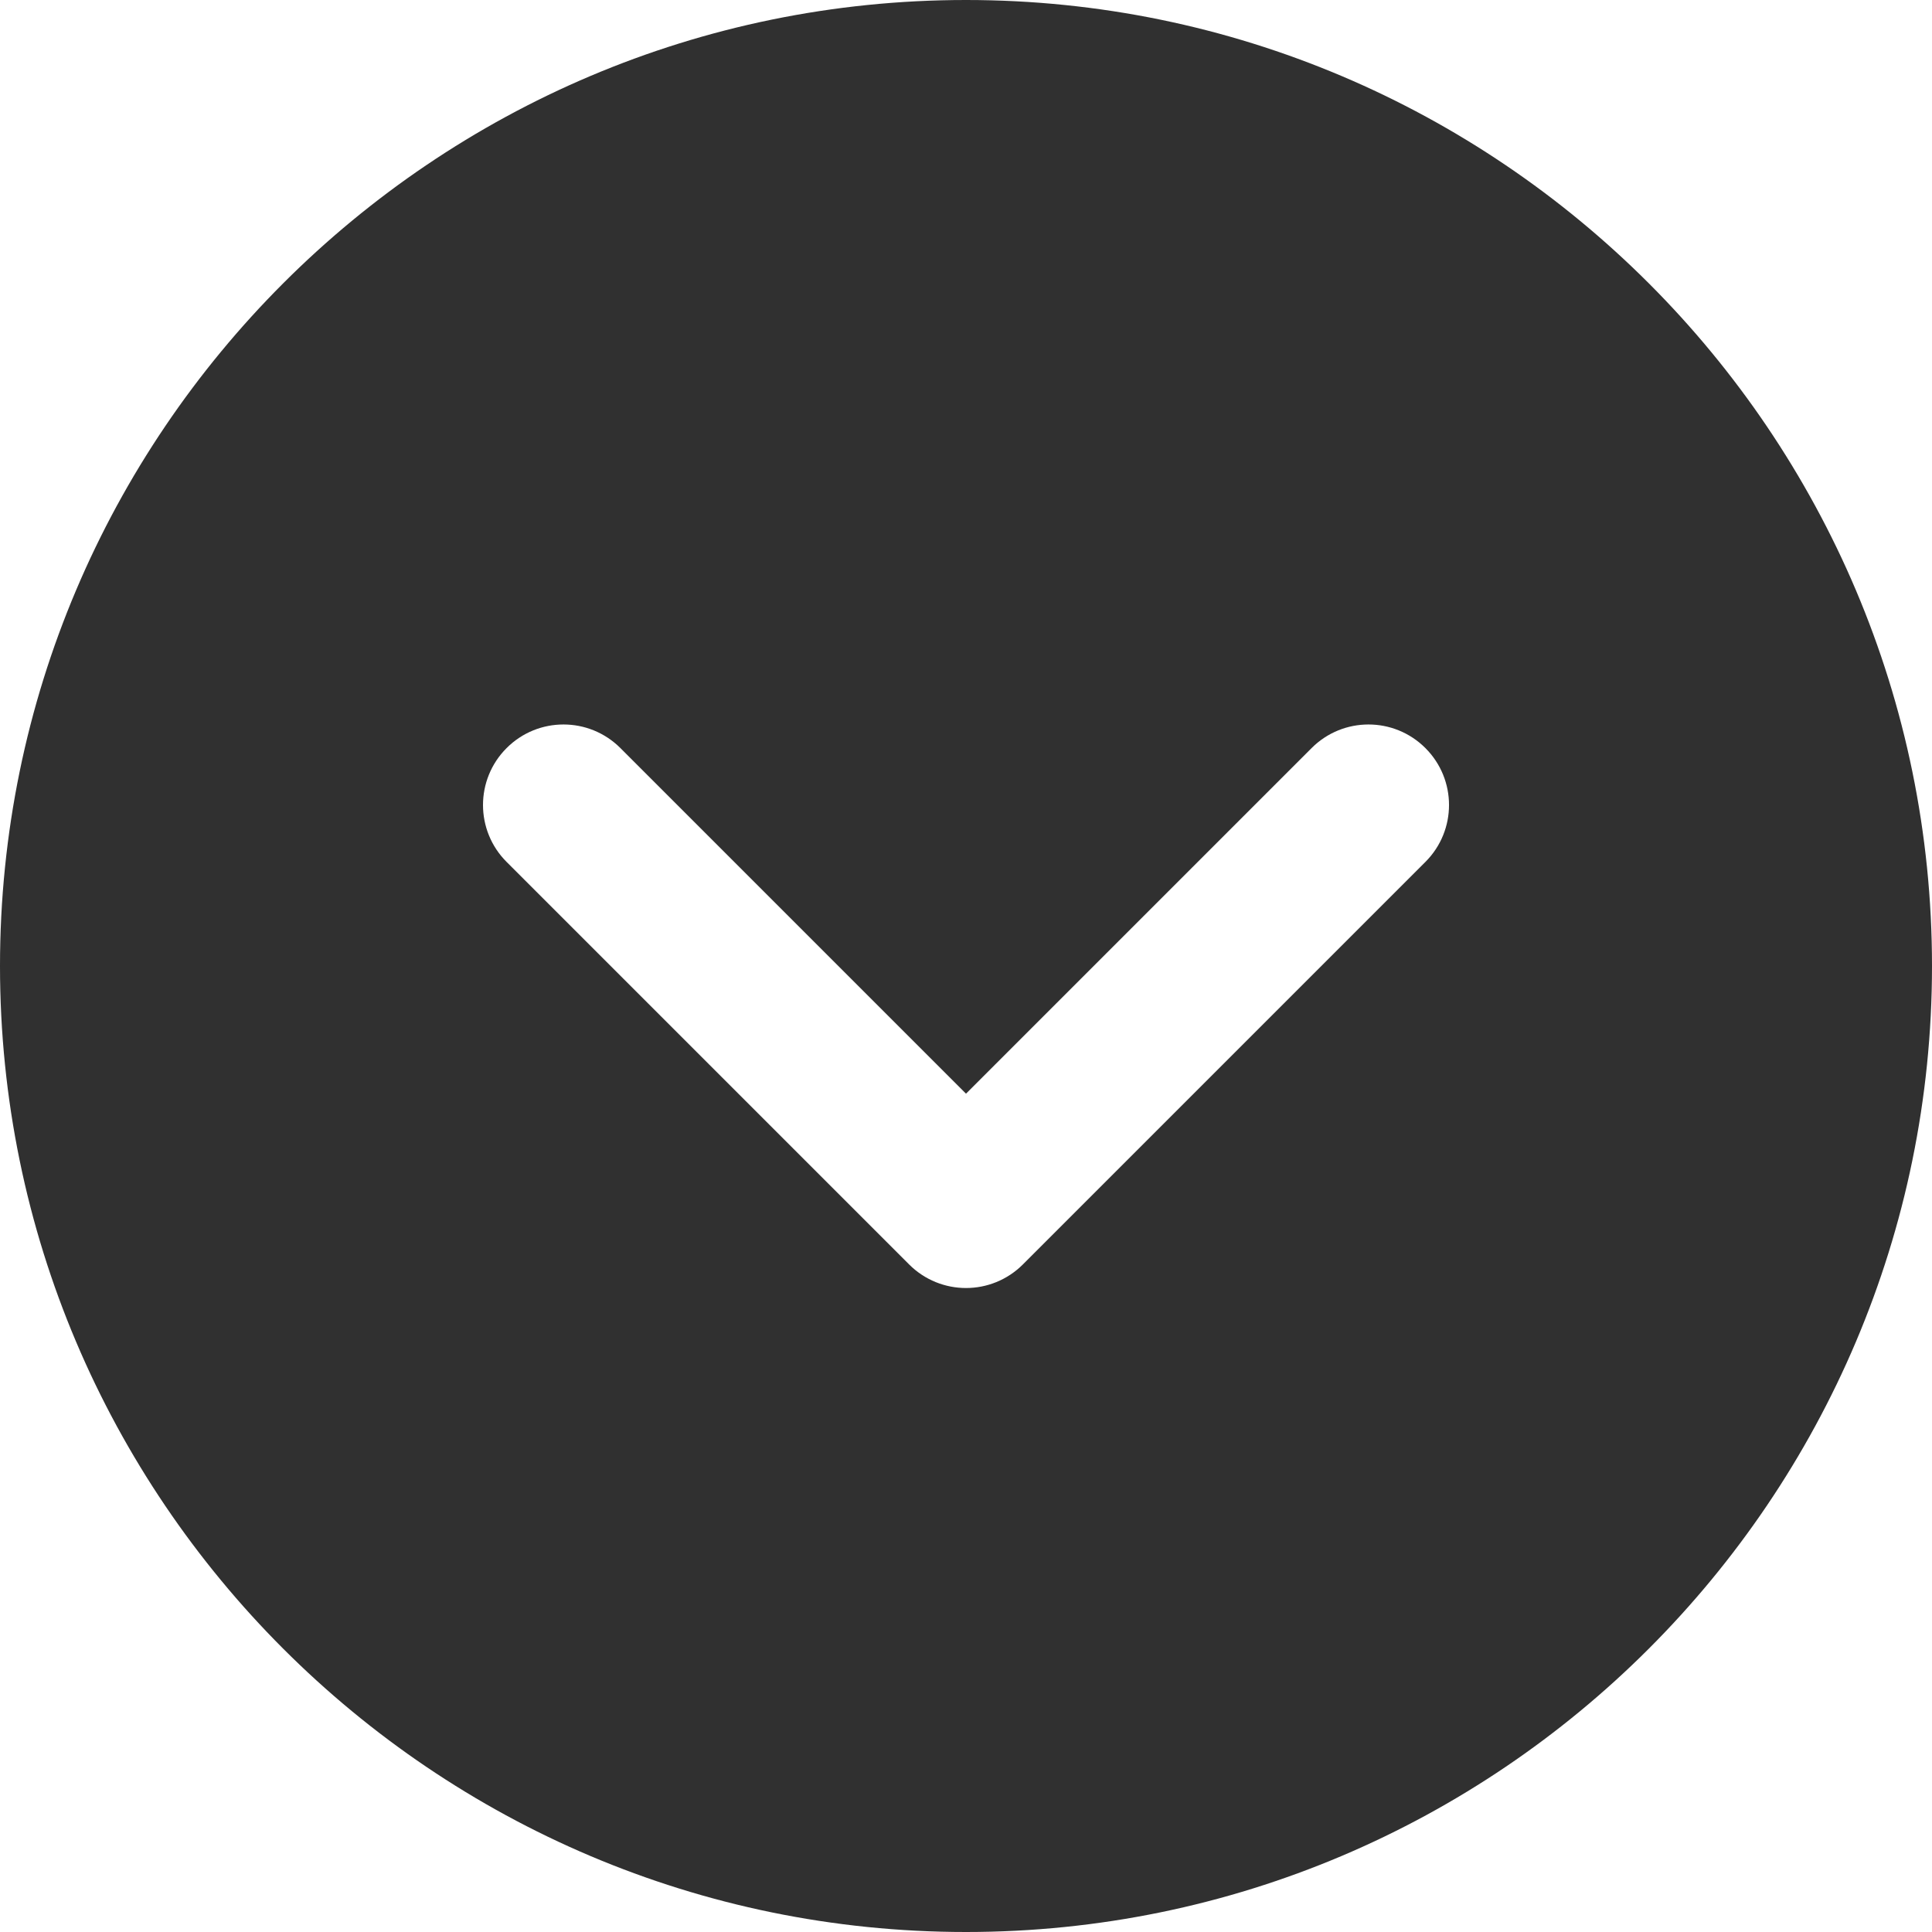 <svg width="24" height="24" viewBox="0 0 24 24" fill="none" xmlns="http://www.w3.org/2000/svg">
<g clip-path="url(#clip0)">
<path d="M24 12C24 5.383 18.617 -2.35298e-07 12 -5.24537e-07C5.383 -8.13776e-07 -2.35298e-07 5.383 -5.24537e-07 12C-8.13776e-07 18.617 5.383 24 12 24C18.617 24 24 18.617 24 12ZM11.293 15.707L6.293 10.707C6.098 10.512 6 10.256 6 10C6 9.744 6.098 9.488 6.293 9.293C6.684 8.902 7.316 8.902 7.707 9.293L12 13.586L16.293 9.293C16.684 8.902 17.316 8.902 17.707 9.293C18.098 9.684 18.098 10.316 17.707 10.707L12.707 15.707C12.316 16.098 11.684 16.098 11.293 15.707Z" fill="#303030"/>
</g>
<defs>
<clipPath id="clip0">
<rect width="24" height="24" fill="white"/>
</clipPath>
</defs>
</svg>
